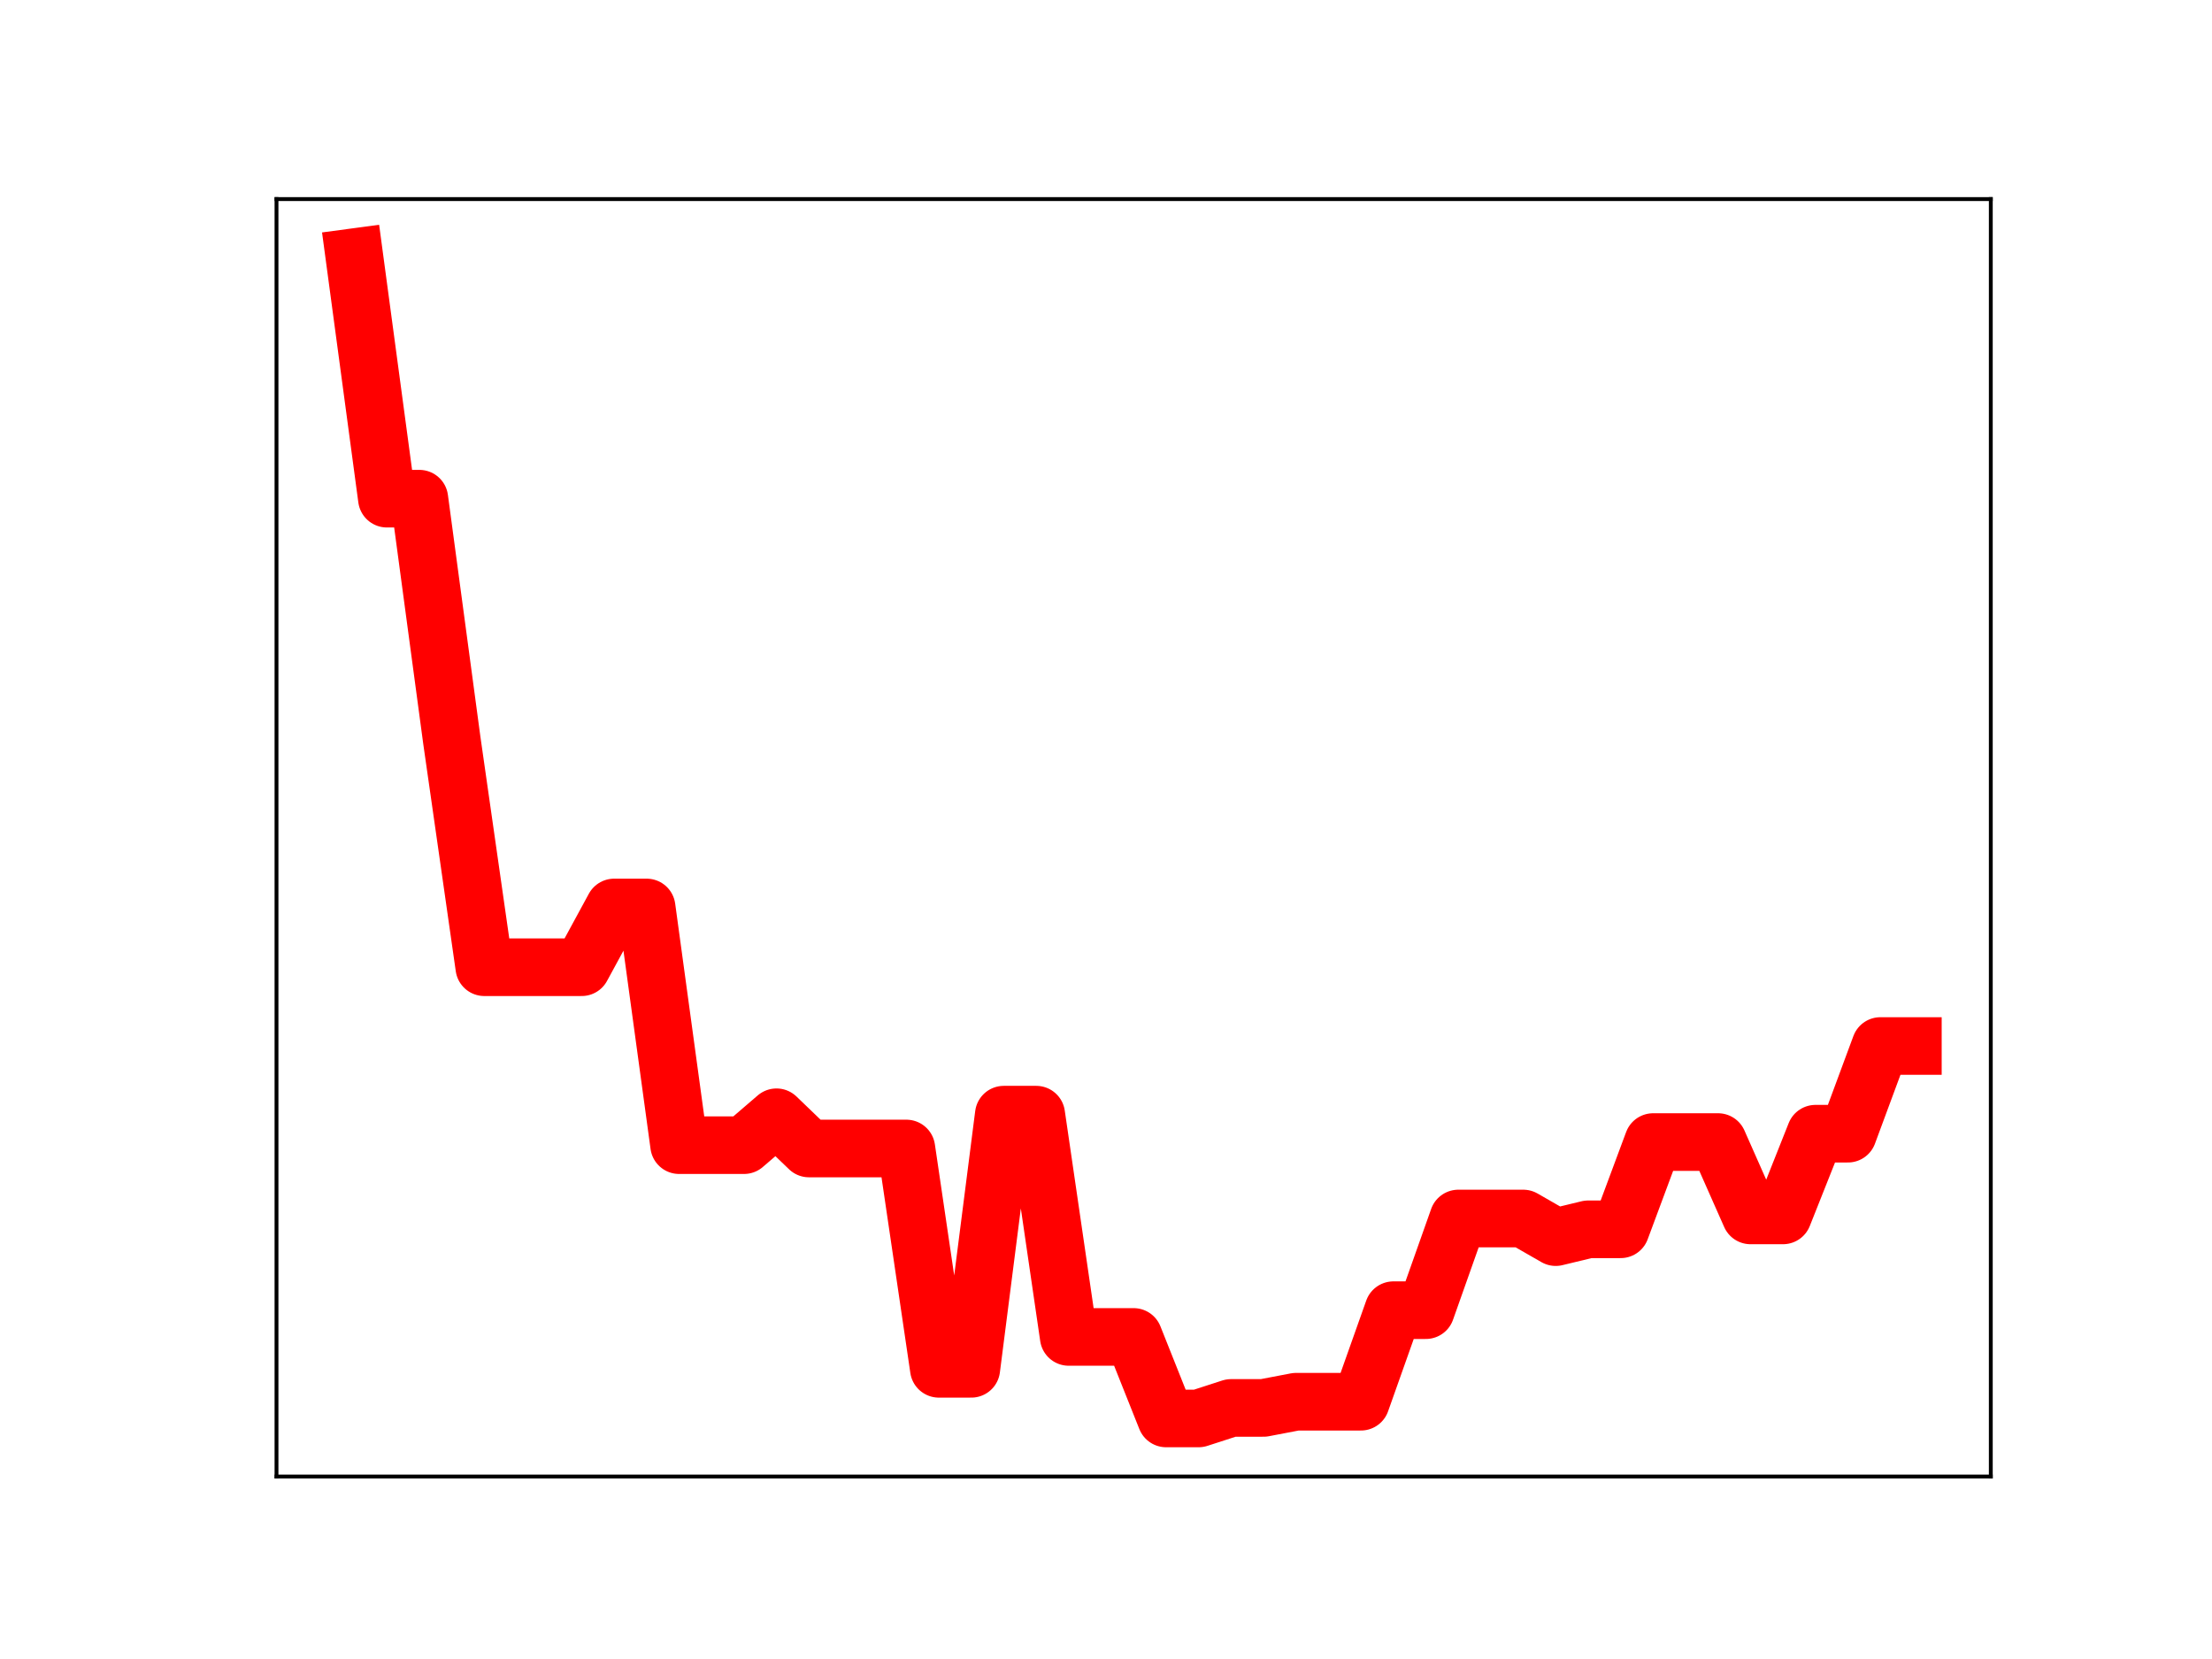 <?xml version="1.0" encoding="utf-8" standalone="no"?>
<!DOCTYPE svg PUBLIC "-//W3C//DTD SVG 1.1//EN"
  "http://www.w3.org/Graphics/SVG/1.1/DTD/svg11.dtd">
<!-- Created with matplotlib (https://matplotlib.org/) -->
<svg height="345.6pt" version="1.1" viewBox="0 0 460.8 345.6" width="460.8pt" xmlns="http://www.w3.org/2000/svg" xmlns:xlink="http://www.w3.org/1999/xlink">
 <defs>
  <style type="text/css">
*{stroke-linecap:butt;stroke-linejoin:round;}
  </style>
 </defs>
 <g id="figure_1">
  <g id="patch_1">
   <path d="M 0 345.6 
L 460.8 345.6 
L 460.8 0 
L 0 0 
z
" style="fill:#ffffff;"/>
  </g>
  <g id="axes_1">
   <g id="patch_2">
    <path d="M 57.6 307.584 
L 414.72 307.584 
L 414.72 41.472 
L 57.6 41.472 
z
" style="fill:#ffffff;"/>
   </g>
   <g id="line2d_1">
    <path clip-path="url(#p0ce692a8bf)" d="M 73.833 53.568 
L 80.596 103.884 
L 87.36 103.884 
L 94.124 154.224 
L 100.887 201.492 
L 107.651 201.492 
L 114.415 201.492 
L 121.178 201.492 
L 127.942 189.042 
L 134.705 189.042 
L 141.469 238.558 
L 148.233 238.558 
L 154.996 238.558 
L 161.76 232.746 
L 168.524 239.252 
L 175.287 239.252 
L 182.051 239.252 
L 188.815 239.252 
L 195.578 285.15 
L 202.342 285.15 
L 209.105 232.203 
L 215.869 232.203 
L 222.633 278.508 
L 229.396 278.508 
L 236.16 278.508 
L 242.924 295.488 
L 249.687 295.488 
L 256.451 293.297 
L 263.215 293.297 
L 269.978 292.005 
L 276.742 292.005 
L 283.505 292.005 
L 290.269 272.934 
L 297.033 272.934 
L 303.796 253.837 
L 310.56 253.837 
L 317.324 253.837 
L 324.087 257.719 
L 330.851 256.086 
L 337.615 256.086 
L 344.378 237.911 
L 351.142 237.911 
L 357.905 237.911 
L 364.669 253.194 
L 371.433 253.194 
L 378.196 236.169 
L 384.96 236.169 
L 391.724 217.902 
L 398.487 217.902 
" style="fill:none;stroke:#ff0000;stroke-linecap:square;stroke-width:12;"/>
    <defs>
     <path d="M 0 3 
C 0.796 3 1.559 2.684 2.121 2.121 
C 2.684 1.559 3 0.796 3 0 
C 3 -0.796 2.684 -1.559 2.121 -2.121 
C 1.559 -2.684 0.796 -3 0 -3 
C -0.796 -3 -1.559 -2.684 -2.121 -2.121 
C -2.684 -1.559 -3 -0.796 -3 0 
C -3 0.796 -2.684 1.559 -2.121 2.121 
C -1.559 2.684 -0.796 3 0 3 
z
" id="m7bc8179a79" style="stroke:#ff0000;"/>
    </defs>
    <g clip-path="url(#p0ce692a8bf)">
     <use style="fill:#ff0000;stroke:#ff0000;" x="73.833" xlink:href="#m7bc8179a79" y="53.568"/>
     <use style="fill:#ff0000;stroke:#ff0000;" x="80.596" xlink:href="#m7bc8179a79" y="103.884"/>
     <use style="fill:#ff0000;stroke:#ff0000;" x="87.36" xlink:href="#m7bc8179a79" y="103.884"/>
     <use style="fill:#ff0000;stroke:#ff0000;" x="94.124" xlink:href="#m7bc8179a79" y="154.224"/>
     <use style="fill:#ff0000;stroke:#ff0000;" x="100.887" xlink:href="#m7bc8179a79" y="201.492"/>
     <use style="fill:#ff0000;stroke:#ff0000;" x="107.651" xlink:href="#m7bc8179a79" y="201.492"/>
     <use style="fill:#ff0000;stroke:#ff0000;" x="114.415" xlink:href="#m7bc8179a79" y="201.492"/>
     <use style="fill:#ff0000;stroke:#ff0000;" x="121.178" xlink:href="#m7bc8179a79" y="201.492"/>
     <use style="fill:#ff0000;stroke:#ff0000;" x="127.942" xlink:href="#m7bc8179a79" y="189.042"/>
     <use style="fill:#ff0000;stroke:#ff0000;" x="134.705" xlink:href="#m7bc8179a79" y="189.042"/>
     <use style="fill:#ff0000;stroke:#ff0000;" x="141.469" xlink:href="#m7bc8179a79" y="238.558"/>
     <use style="fill:#ff0000;stroke:#ff0000;" x="148.233" xlink:href="#m7bc8179a79" y="238.558"/>
     <use style="fill:#ff0000;stroke:#ff0000;" x="154.996" xlink:href="#m7bc8179a79" y="238.558"/>
     <use style="fill:#ff0000;stroke:#ff0000;" x="161.76" xlink:href="#m7bc8179a79" y="232.746"/>
     <use style="fill:#ff0000;stroke:#ff0000;" x="168.524" xlink:href="#m7bc8179a79" y="239.252"/>
     <use style="fill:#ff0000;stroke:#ff0000;" x="175.287" xlink:href="#m7bc8179a79" y="239.252"/>
     <use style="fill:#ff0000;stroke:#ff0000;" x="182.051" xlink:href="#m7bc8179a79" y="239.252"/>
     <use style="fill:#ff0000;stroke:#ff0000;" x="188.815" xlink:href="#m7bc8179a79" y="239.252"/>
     <use style="fill:#ff0000;stroke:#ff0000;" x="195.578" xlink:href="#m7bc8179a79" y="285.15"/>
     <use style="fill:#ff0000;stroke:#ff0000;" x="202.342" xlink:href="#m7bc8179a79" y="285.15"/>
     <use style="fill:#ff0000;stroke:#ff0000;" x="209.105" xlink:href="#m7bc8179a79" y="232.203"/>
     <use style="fill:#ff0000;stroke:#ff0000;" x="215.869" xlink:href="#m7bc8179a79" y="232.203"/>
     <use style="fill:#ff0000;stroke:#ff0000;" x="222.633" xlink:href="#m7bc8179a79" y="278.508"/>
     <use style="fill:#ff0000;stroke:#ff0000;" x="229.396" xlink:href="#m7bc8179a79" y="278.508"/>
     <use style="fill:#ff0000;stroke:#ff0000;" x="236.16" xlink:href="#m7bc8179a79" y="278.508"/>
     <use style="fill:#ff0000;stroke:#ff0000;" x="242.924" xlink:href="#m7bc8179a79" y="295.488"/>
     <use style="fill:#ff0000;stroke:#ff0000;" x="249.687" xlink:href="#m7bc8179a79" y="295.488"/>
     <use style="fill:#ff0000;stroke:#ff0000;" x="256.451" xlink:href="#m7bc8179a79" y="293.297"/>
     <use style="fill:#ff0000;stroke:#ff0000;" x="263.215" xlink:href="#m7bc8179a79" y="293.297"/>
     <use style="fill:#ff0000;stroke:#ff0000;" x="269.978" xlink:href="#m7bc8179a79" y="292.005"/>
     <use style="fill:#ff0000;stroke:#ff0000;" x="276.742" xlink:href="#m7bc8179a79" y="292.005"/>
     <use style="fill:#ff0000;stroke:#ff0000;" x="283.505" xlink:href="#m7bc8179a79" y="292.005"/>
     <use style="fill:#ff0000;stroke:#ff0000;" x="290.269" xlink:href="#m7bc8179a79" y="272.934"/>
     <use style="fill:#ff0000;stroke:#ff0000;" x="297.033" xlink:href="#m7bc8179a79" y="272.934"/>
     <use style="fill:#ff0000;stroke:#ff0000;" x="303.796" xlink:href="#m7bc8179a79" y="253.837"/>
     <use style="fill:#ff0000;stroke:#ff0000;" x="310.56" xlink:href="#m7bc8179a79" y="253.837"/>
     <use style="fill:#ff0000;stroke:#ff0000;" x="317.324" xlink:href="#m7bc8179a79" y="253.837"/>
     <use style="fill:#ff0000;stroke:#ff0000;" x="324.087" xlink:href="#m7bc8179a79" y="257.719"/>
     <use style="fill:#ff0000;stroke:#ff0000;" x="330.851" xlink:href="#m7bc8179a79" y="256.086"/>
     <use style="fill:#ff0000;stroke:#ff0000;" x="337.615" xlink:href="#m7bc8179a79" y="256.086"/>
     <use style="fill:#ff0000;stroke:#ff0000;" x="344.378" xlink:href="#m7bc8179a79" y="237.911"/>
     <use style="fill:#ff0000;stroke:#ff0000;" x="351.142" xlink:href="#m7bc8179a79" y="237.911"/>
     <use style="fill:#ff0000;stroke:#ff0000;" x="357.905" xlink:href="#m7bc8179a79" y="237.911"/>
     <use style="fill:#ff0000;stroke:#ff0000;" x="364.669" xlink:href="#m7bc8179a79" y="253.194"/>
     <use style="fill:#ff0000;stroke:#ff0000;" x="371.433" xlink:href="#m7bc8179a79" y="253.194"/>
     <use style="fill:#ff0000;stroke:#ff0000;" x="378.196" xlink:href="#m7bc8179a79" y="236.169"/>
     <use style="fill:#ff0000;stroke:#ff0000;" x="384.96" xlink:href="#m7bc8179a79" y="236.169"/>
     <use style="fill:#ff0000;stroke:#ff0000;" x="391.724" xlink:href="#m7bc8179a79" y="217.902"/>
     <use style="fill:#ff0000;stroke:#ff0000;" x="398.487" xlink:href="#m7bc8179a79" y="217.902"/>
    </g>
   </g>
   <g id="patch_3">
    <path d="M 57.6 307.584 
L 57.6 41.472 
" style="fill:none;stroke:#000000;stroke-linecap:square;stroke-linejoin:miter;stroke-width:0.8;"/>
   </g>
   <g id="patch_4">
    <path d="M 414.72 307.584 
L 414.72 41.472 
" style="fill:none;stroke:#000000;stroke-linecap:square;stroke-linejoin:miter;stroke-width:0.8;"/>
   </g>
   <g id="patch_5">
    <path d="M 57.6 307.584 
L 414.72 307.584 
" style="fill:none;stroke:#000000;stroke-linecap:square;stroke-linejoin:miter;stroke-width:0.8;"/>
   </g>
   <g id="patch_6">
    <path d="M 57.6 41.472 
L 414.72 41.472 
" style="fill:none;stroke:#000000;stroke-linecap:square;stroke-linejoin:miter;stroke-width:0.8;"/>
   </g>
  </g>
 </g>
 <defs>
  <clipPath id="p0ce692a8bf">
   <rect height="266.112" width="357.12" x="57.6" y="41.472"/>
  </clipPath>
 </defs>
</svg>
